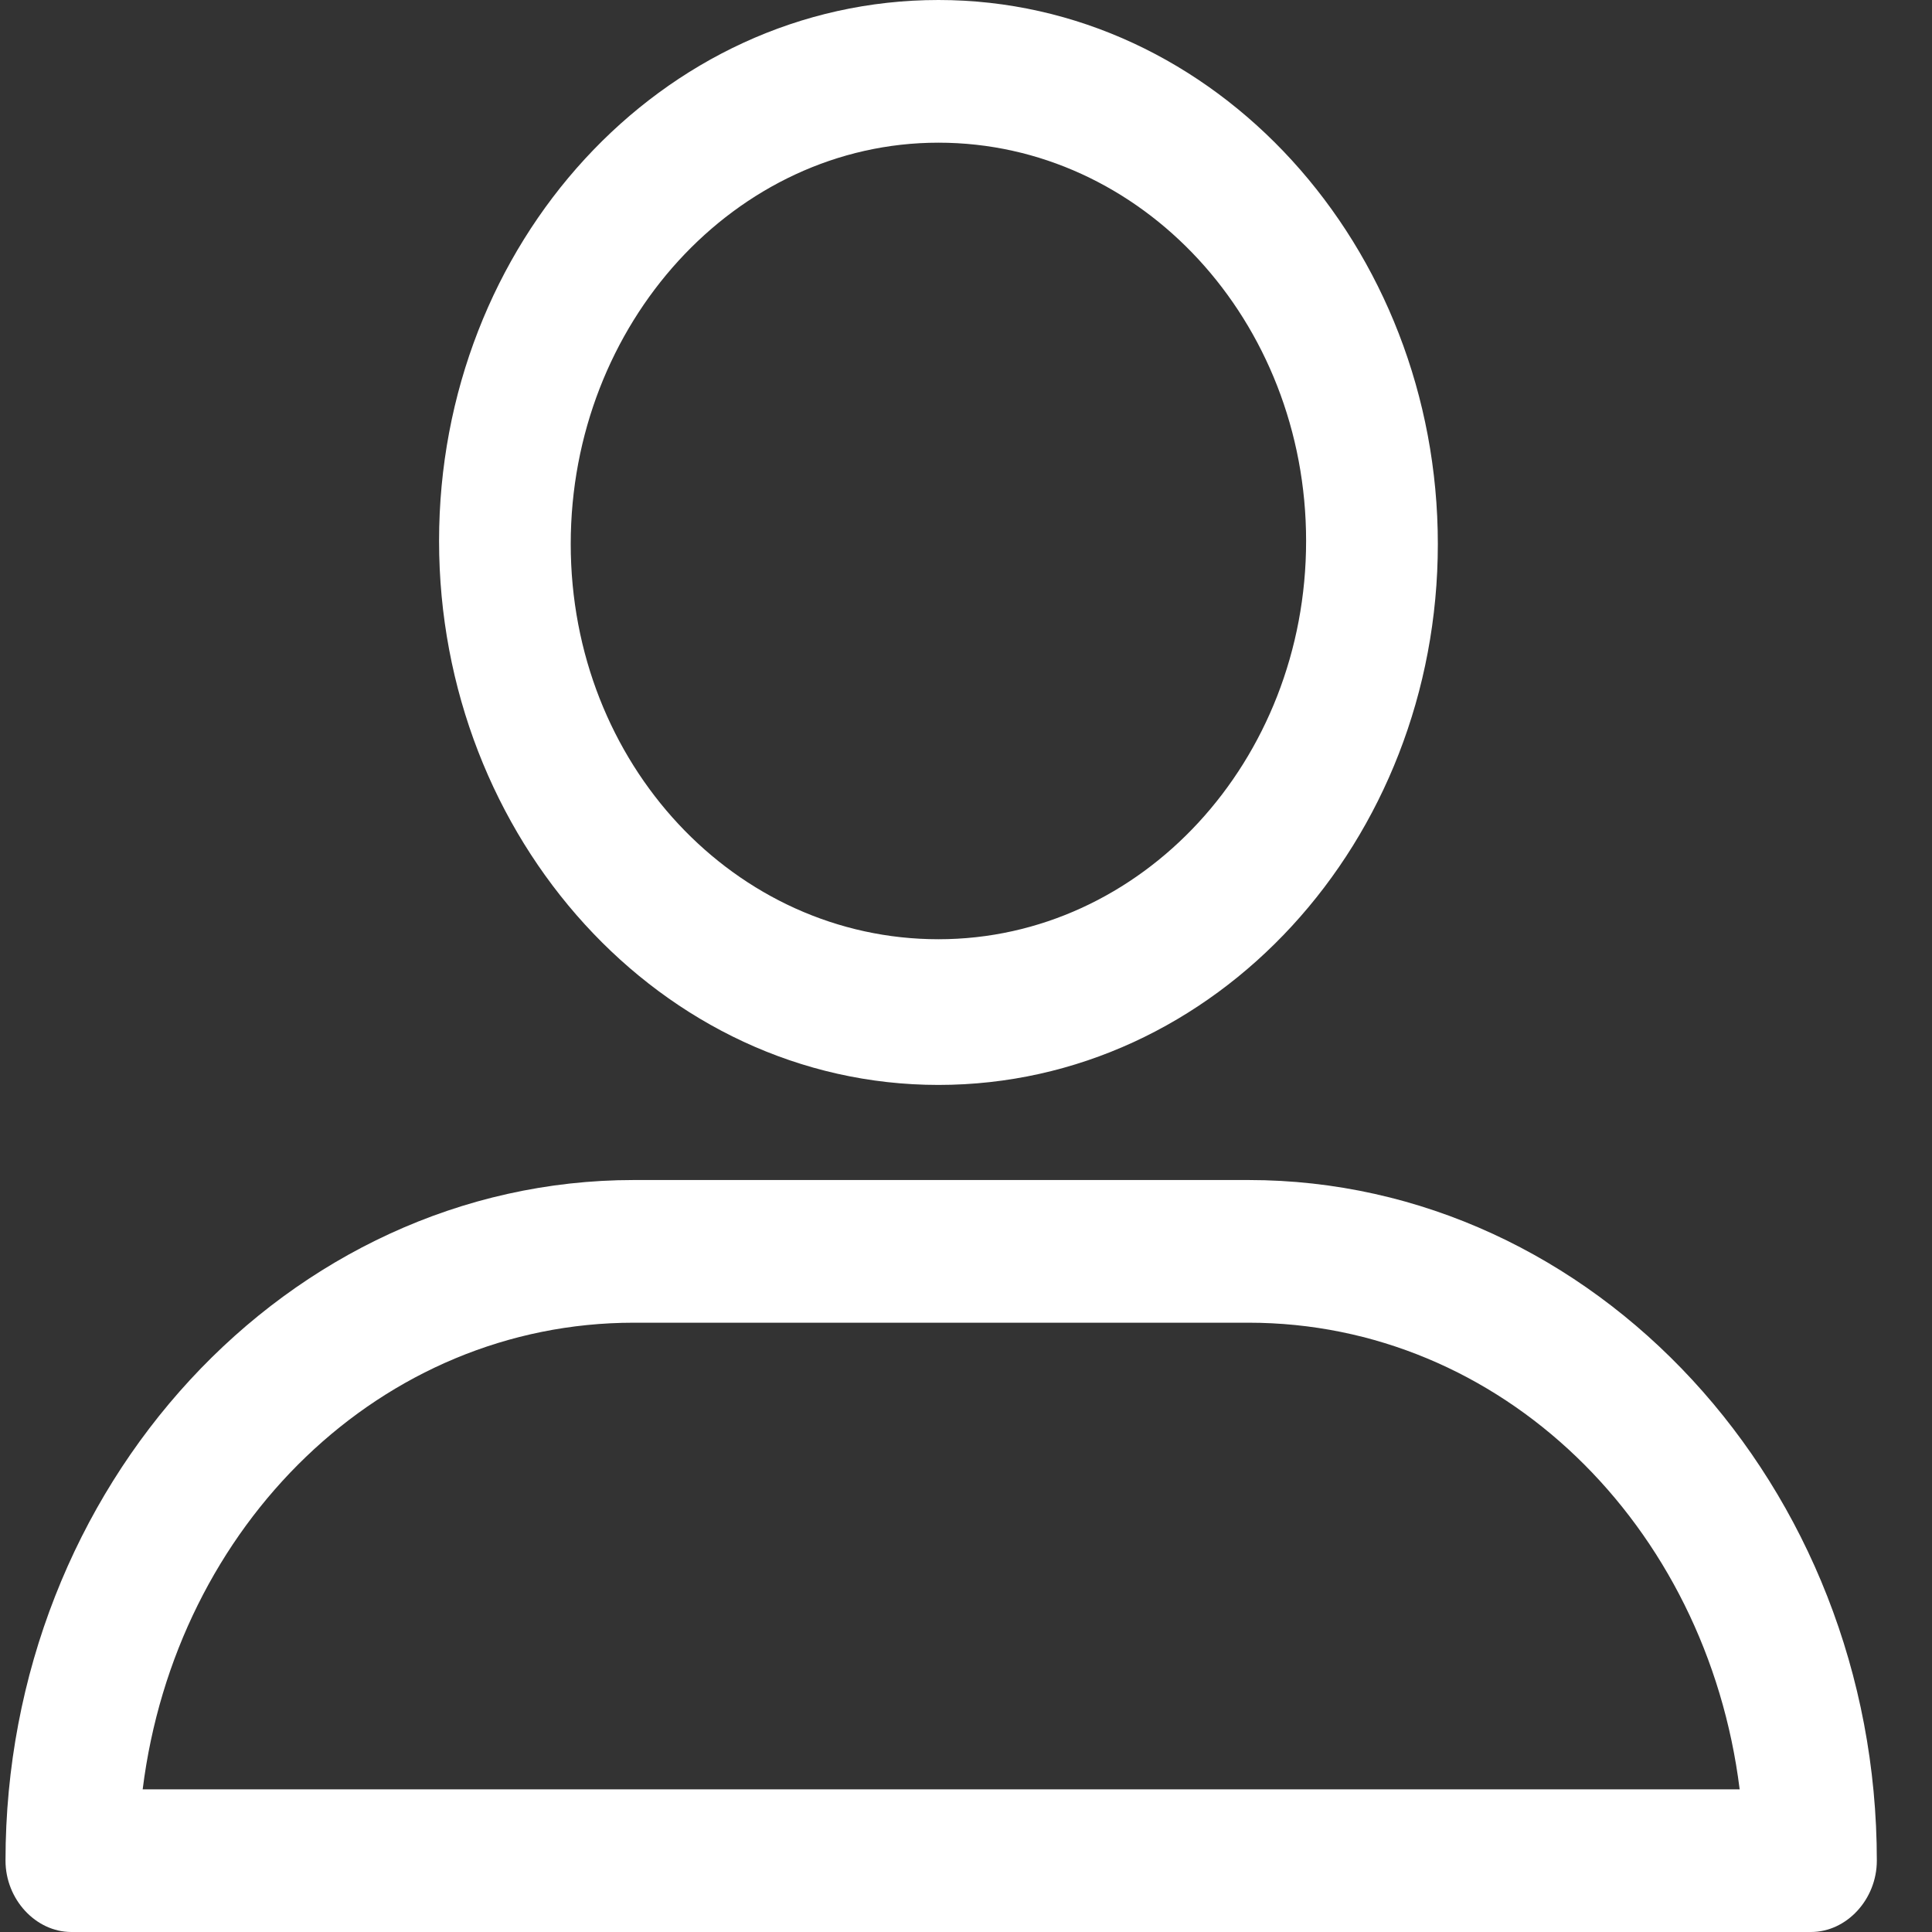 <svg width="27" height="27" viewBox="0 0 27 27" fill="none" xmlns="http://www.w3.org/2000/svg">
<rect x="0" y="0" width="27" height="27" fill="#333333" stroke="none"/>
<path d="M13.115 15.162C16.988 15.162 20.094 11.755 20.094 7.602C20.094 3.448 16.988 0 13.115 0C9.242 0 6.136 3.406 6.136 7.56C6.136 11.714 9.242 15.162 13.115 15.162ZM13.115 1.994C15.953 1.994 18.253 4.486 18.253 7.56C18.253 10.634 15.953 13.126 13.115 13.126C10.277 13.126 7.976 10.675 7.976 7.602C7.976 4.528 10.277 1.994 13.115 1.994ZM0.997 27H25.309C25.808 27 26.229 26.543 26.229 26.003C26.229 20.769 22.28 16.491 17.448 16.491H8.858C4.027 16.491 0.077 20.769 0.077 26.003C0.077 26.543 0.499 27 0.997 27ZM8.858 18.485H17.448C20.976 18.485 23.852 21.309 24.312 25.006H1.994C2.455 21.309 5.331 18.485 8.858 18.485Z" fill="white"/>
</svg>

